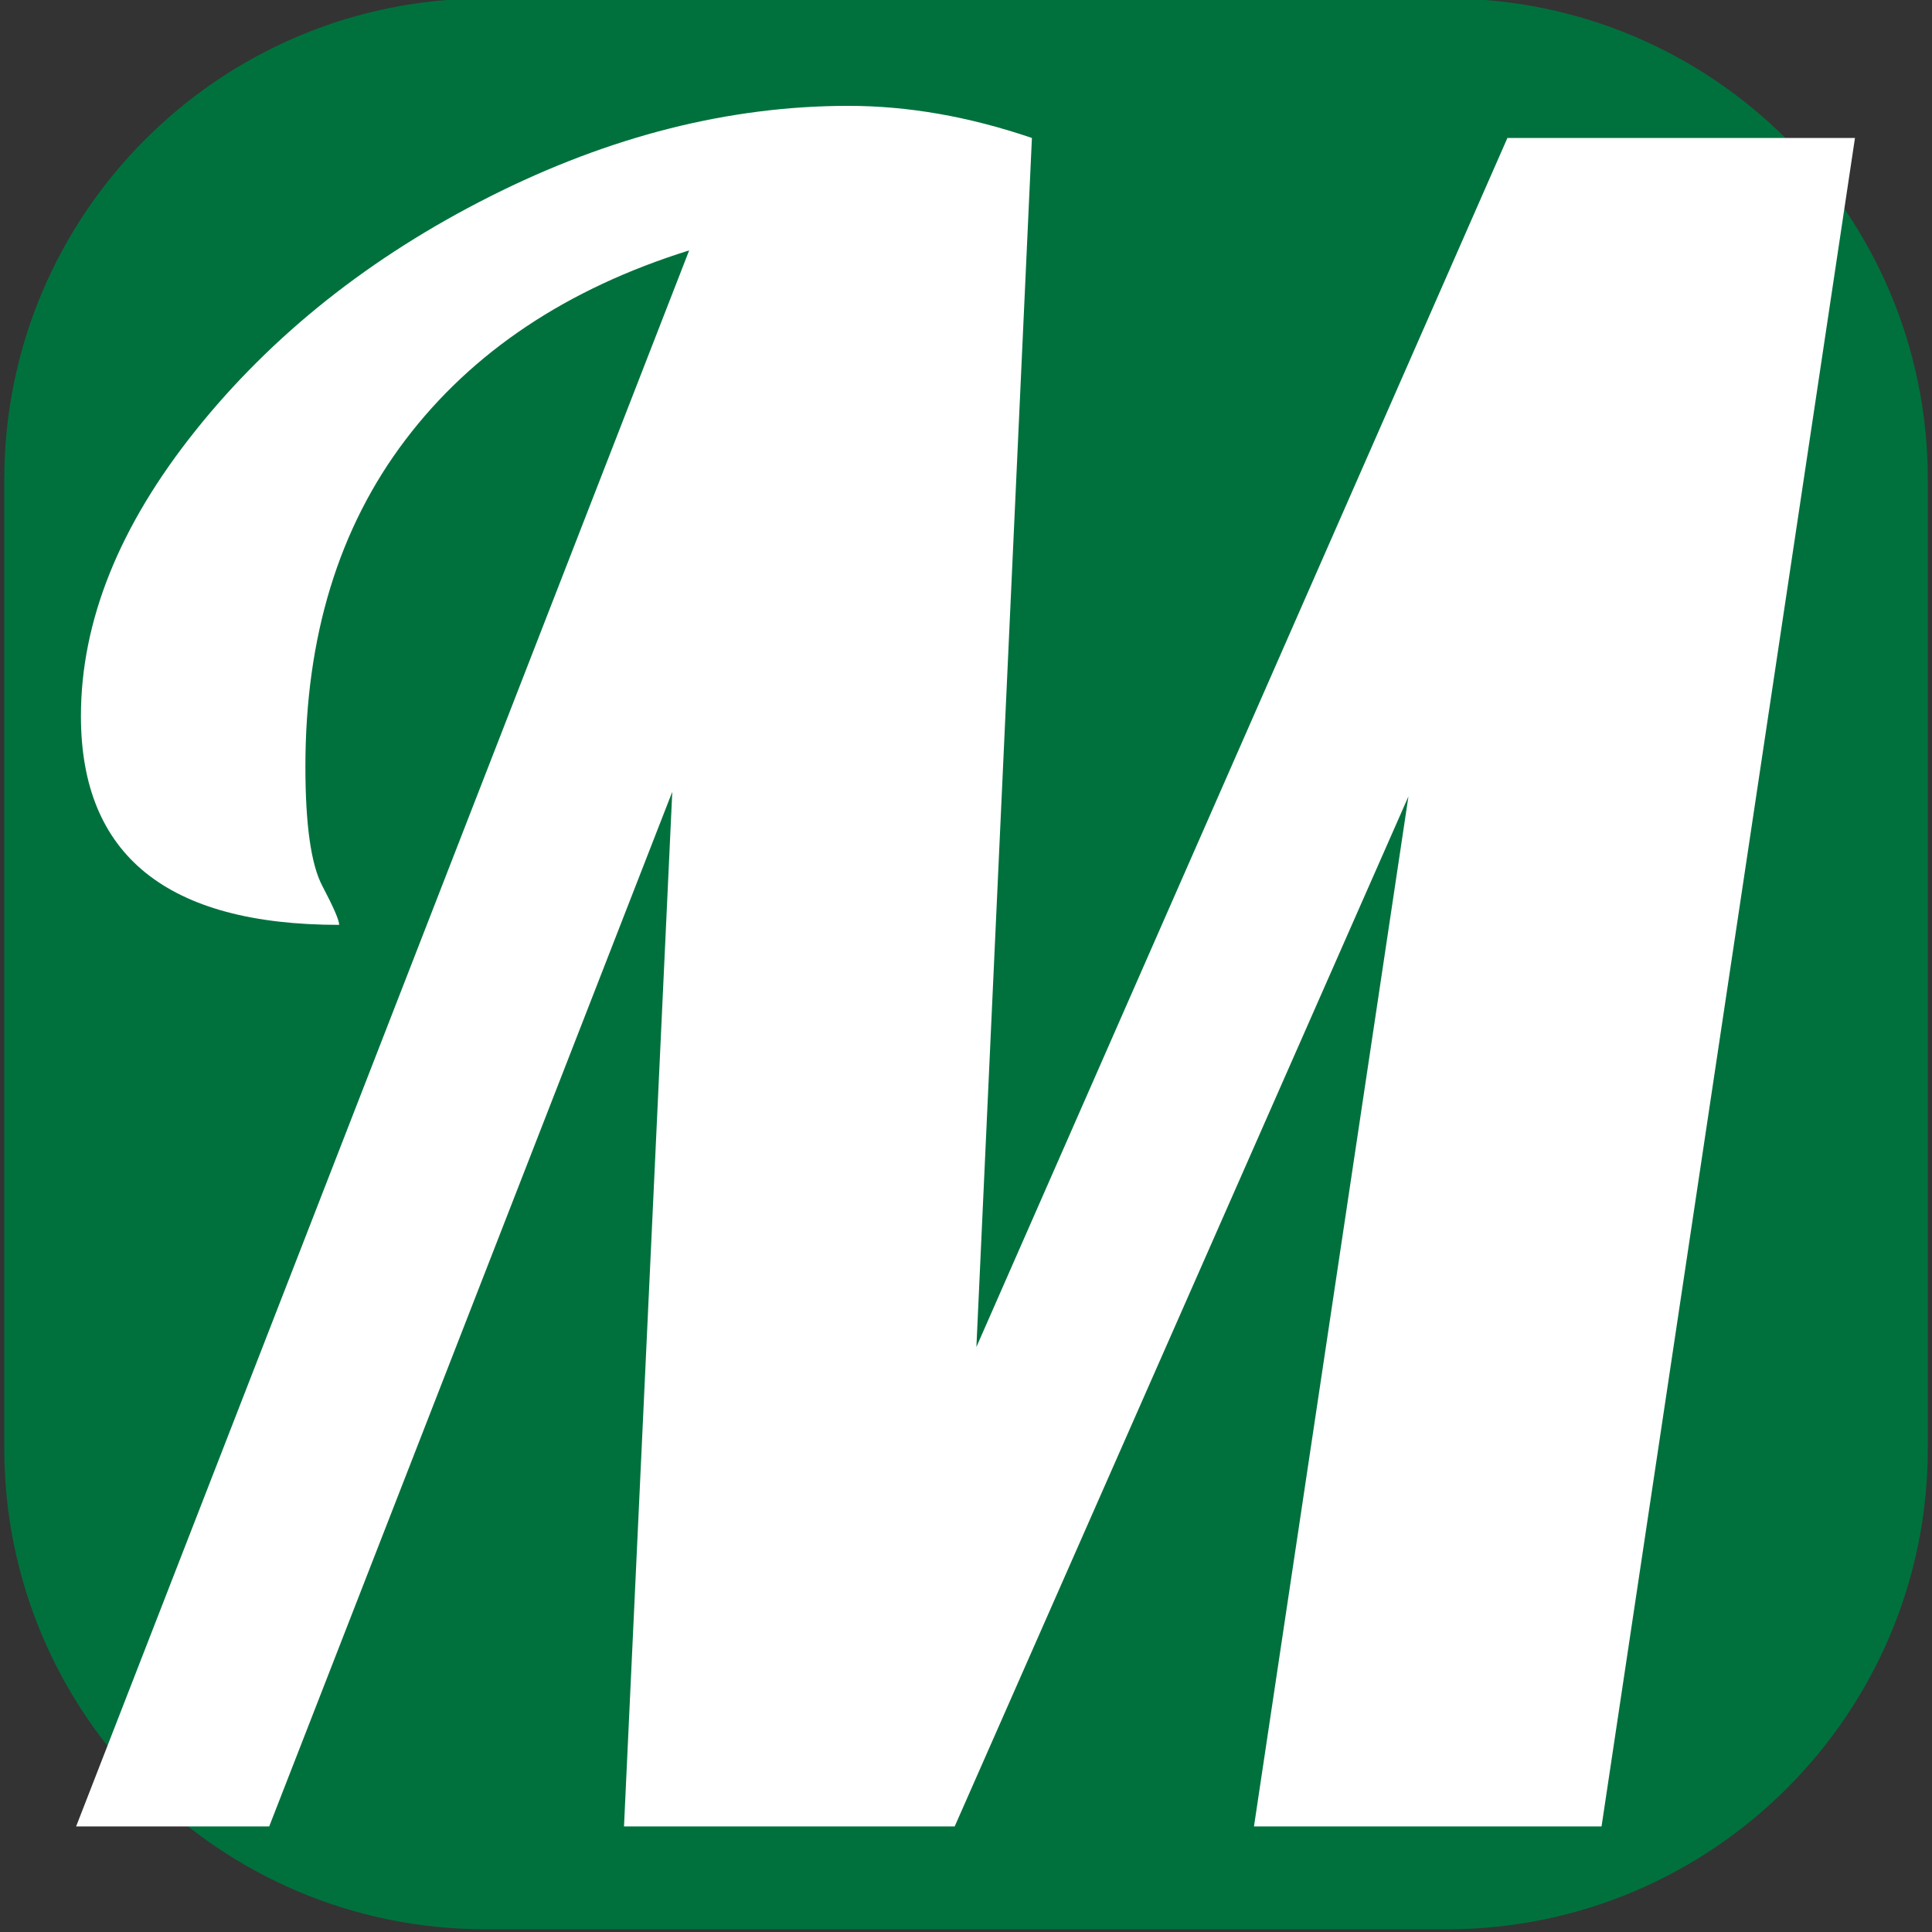 <?xml version="1.0" encoding="UTF-8" standalone="no"?>
<!DOCTYPE svg PUBLIC "-//W3C//DTD SVG 1.1//EN" "http://www.w3.org/Graphics/SVG/1.1/DTD/svg11.dtd">
<svg width="100%" height="100%" viewBox="0 0 512 512" version="1.1" xmlns="http://www.w3.org/2000/svg" xmlns:xlink="http://www.w3.org/1999/xlink" xml:space="preserve" xmlns:serif="http://www.serif.com/" style="fill-rule:evenodd;clip-rule:evenodd;stroke-linejoin:round;stroke-miterlimit:2;">
    <rect x="0" y="0" width="512" height="512" fill="#333333" stroke="none"/>
    <g transform="matrix(1.109,0,0,1.211,-211.336,-133.866)">
        <path d="M651.243,215.468C651.243,157.378 599.752,110.217 536.33,110.217L306.502,110.217C243.079,110.217 191.588,157.378 191.588,215.468L191.588,427.484C191.588,485.574 243.079,532.735 306.502,532.735L536.33,532.735C599.752,532.735 651.243,485.574 651.243,427.484L651.243,215.468Z" style="fill:rgb(0,113,61);"/>
    </g>
    <g transform="matrix(2.221,0,0,2.111,-730.571,-303.298)">
        <path d="M411.17,175.108C396.578,179.908 385.298,187.828 377.33,198.868C369.362,209.908 365.378,223.588 365.378,239.908C365.378,247.204 366.05,252.196 367.394,254.884C368.738,257.572 369.41,259.204 369.41,259.78C348.866,259.78 338.594,251.044 338.594,233.572C338.594,221.668 343.154,209.716 352.274,197.716C361.394,185.716 373.106,175.924 387.41,168.34C401.714,160.756 415.97,156.964 430.178,156.964C437.282,156.964 444.578,158.308 452.066,160.996L445.442,312.772L508.802,160.996L550.274,160.996L520.034,372.964L478.562,372.964L496.994,243.652L442.85,372.964L403.394,372.964L409.154,243.076L361.058,372.964L338.018,372.964L411.17,175.108Z" style="fill:white;fill-rule:nonzero;"/>
    </g>
</svg>
